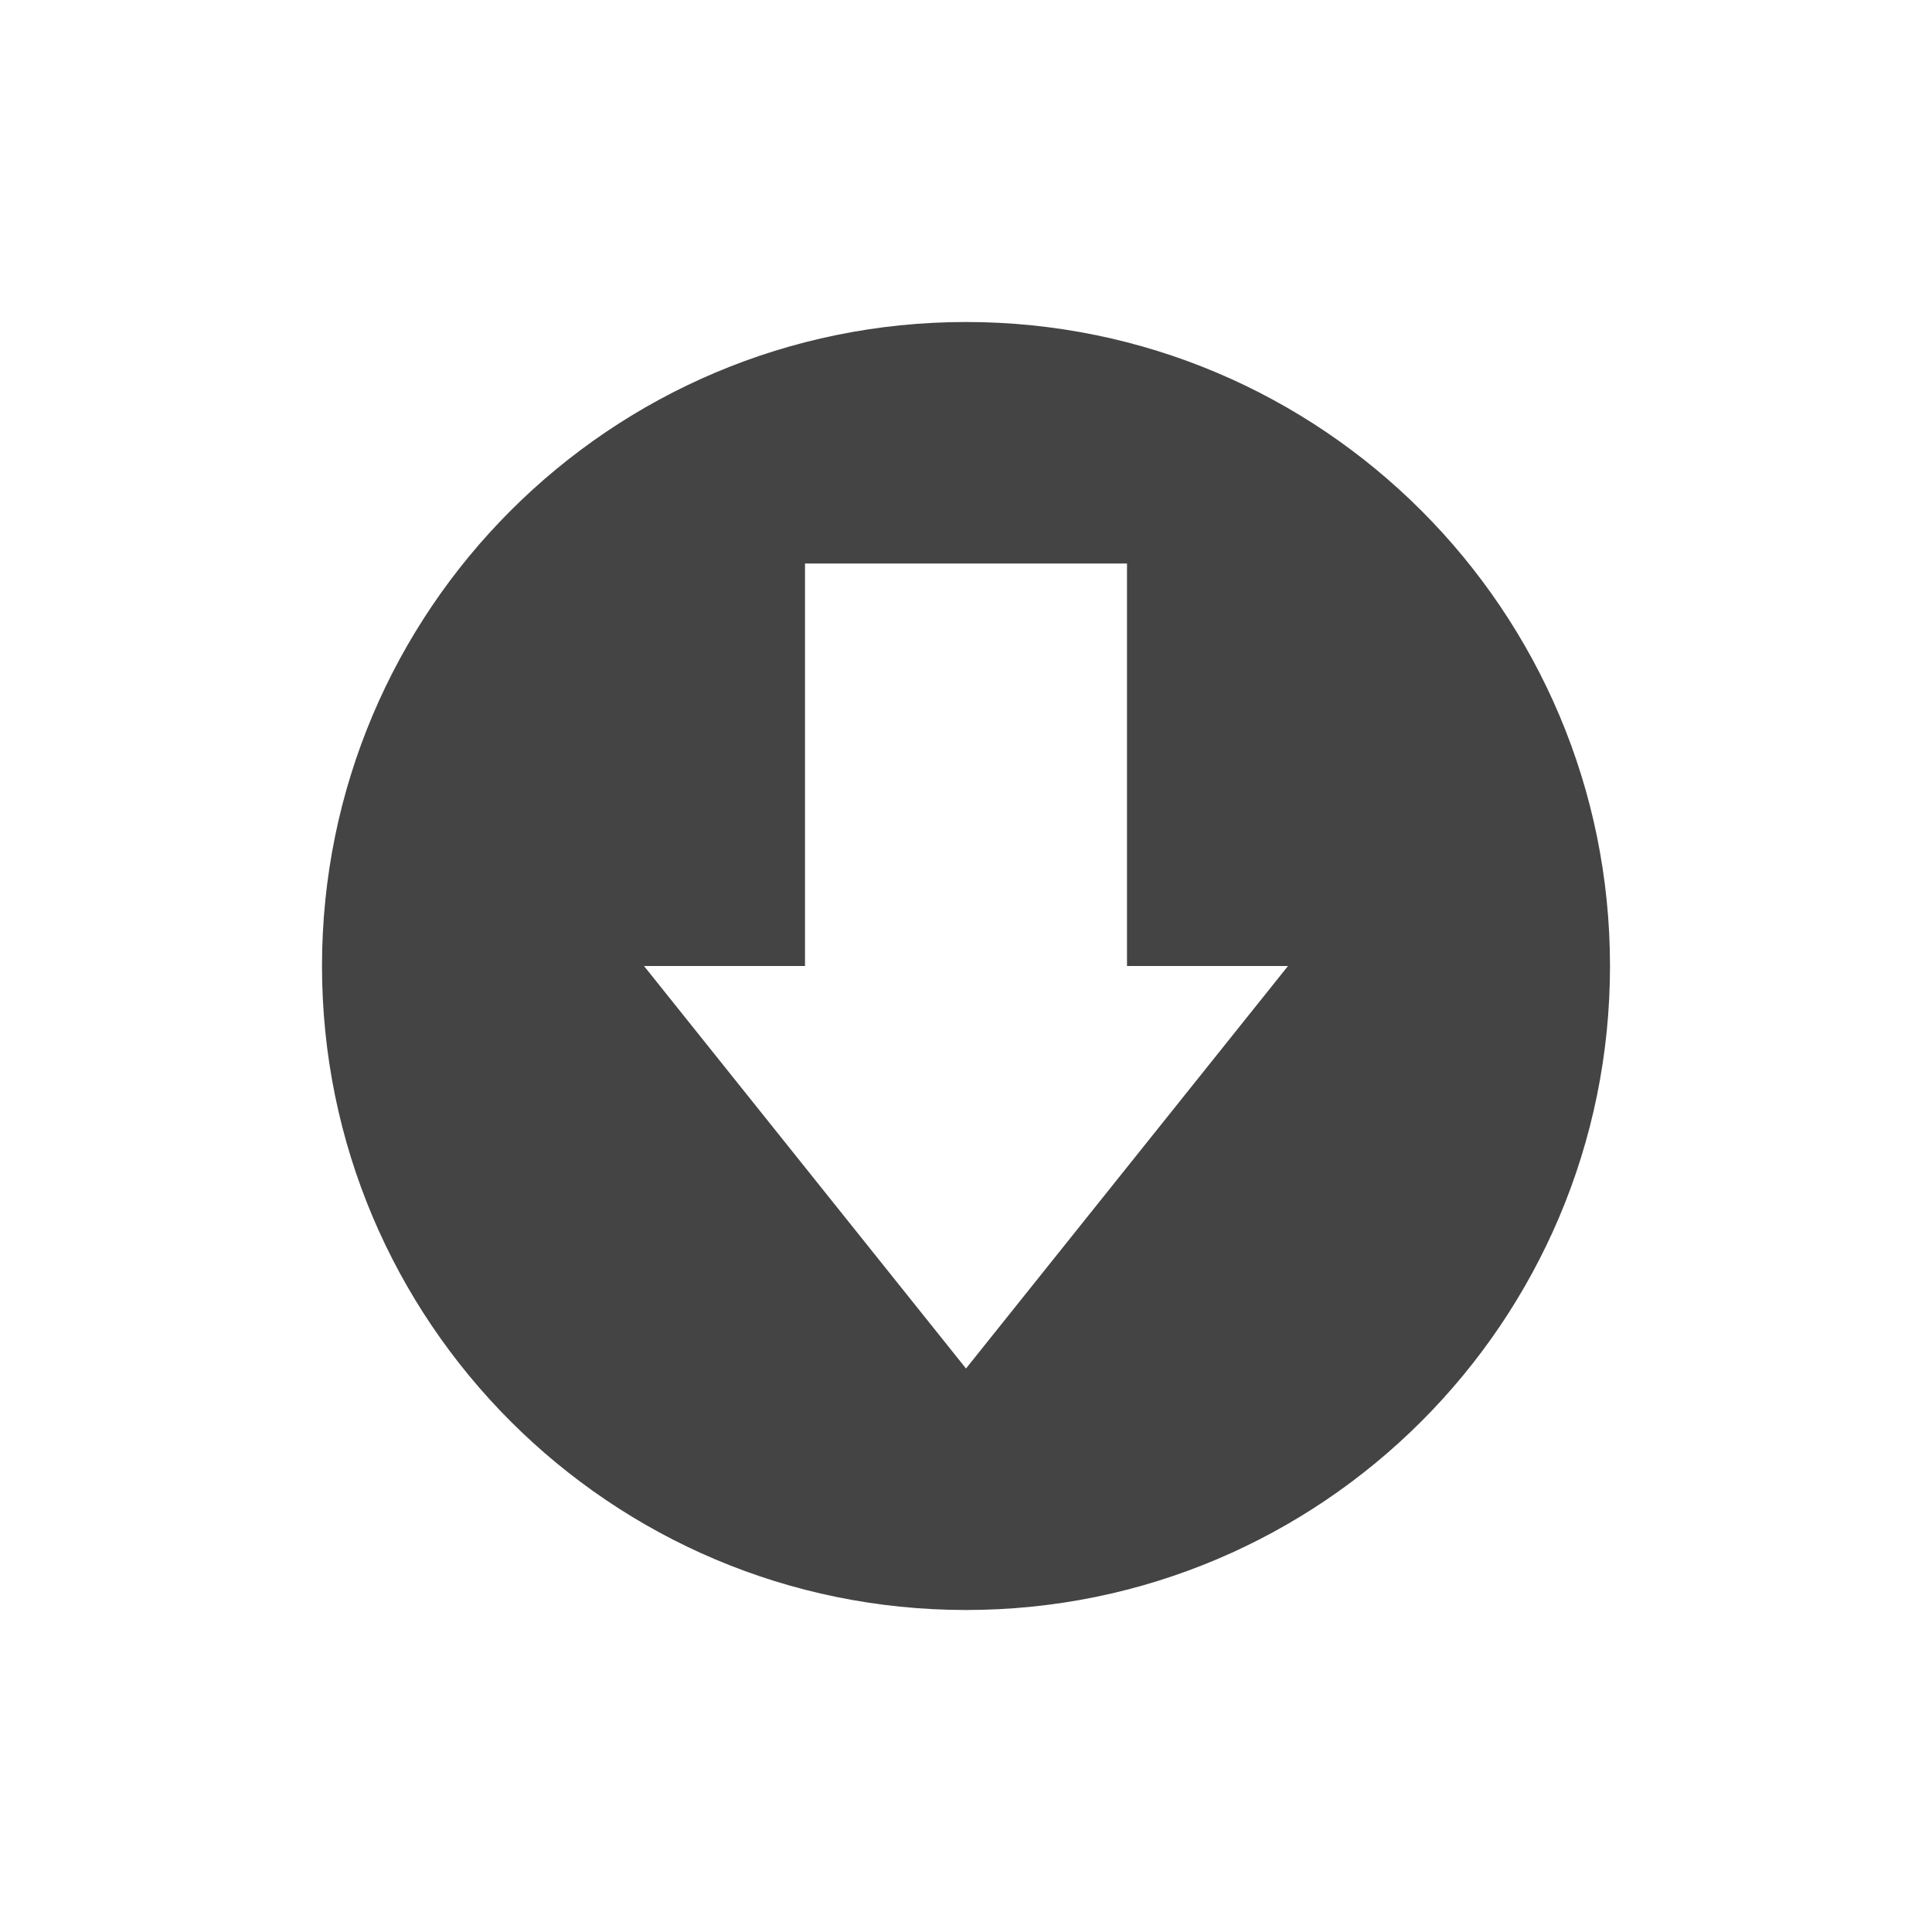 <svg height="24" width="24" xmlns="http://www.w3.org/2000/svg">
  <path d="m636 504c-4.418 0-8 3.582-8 8s3.582 8 8 8 8-3.582 8-8-3.582-8-8-8zm-2 3h4v5h2l-4 5c0.0 0-4-5-4-5h2z" fill="#444" transform="translate(-624 -500)"/>
</svg>
